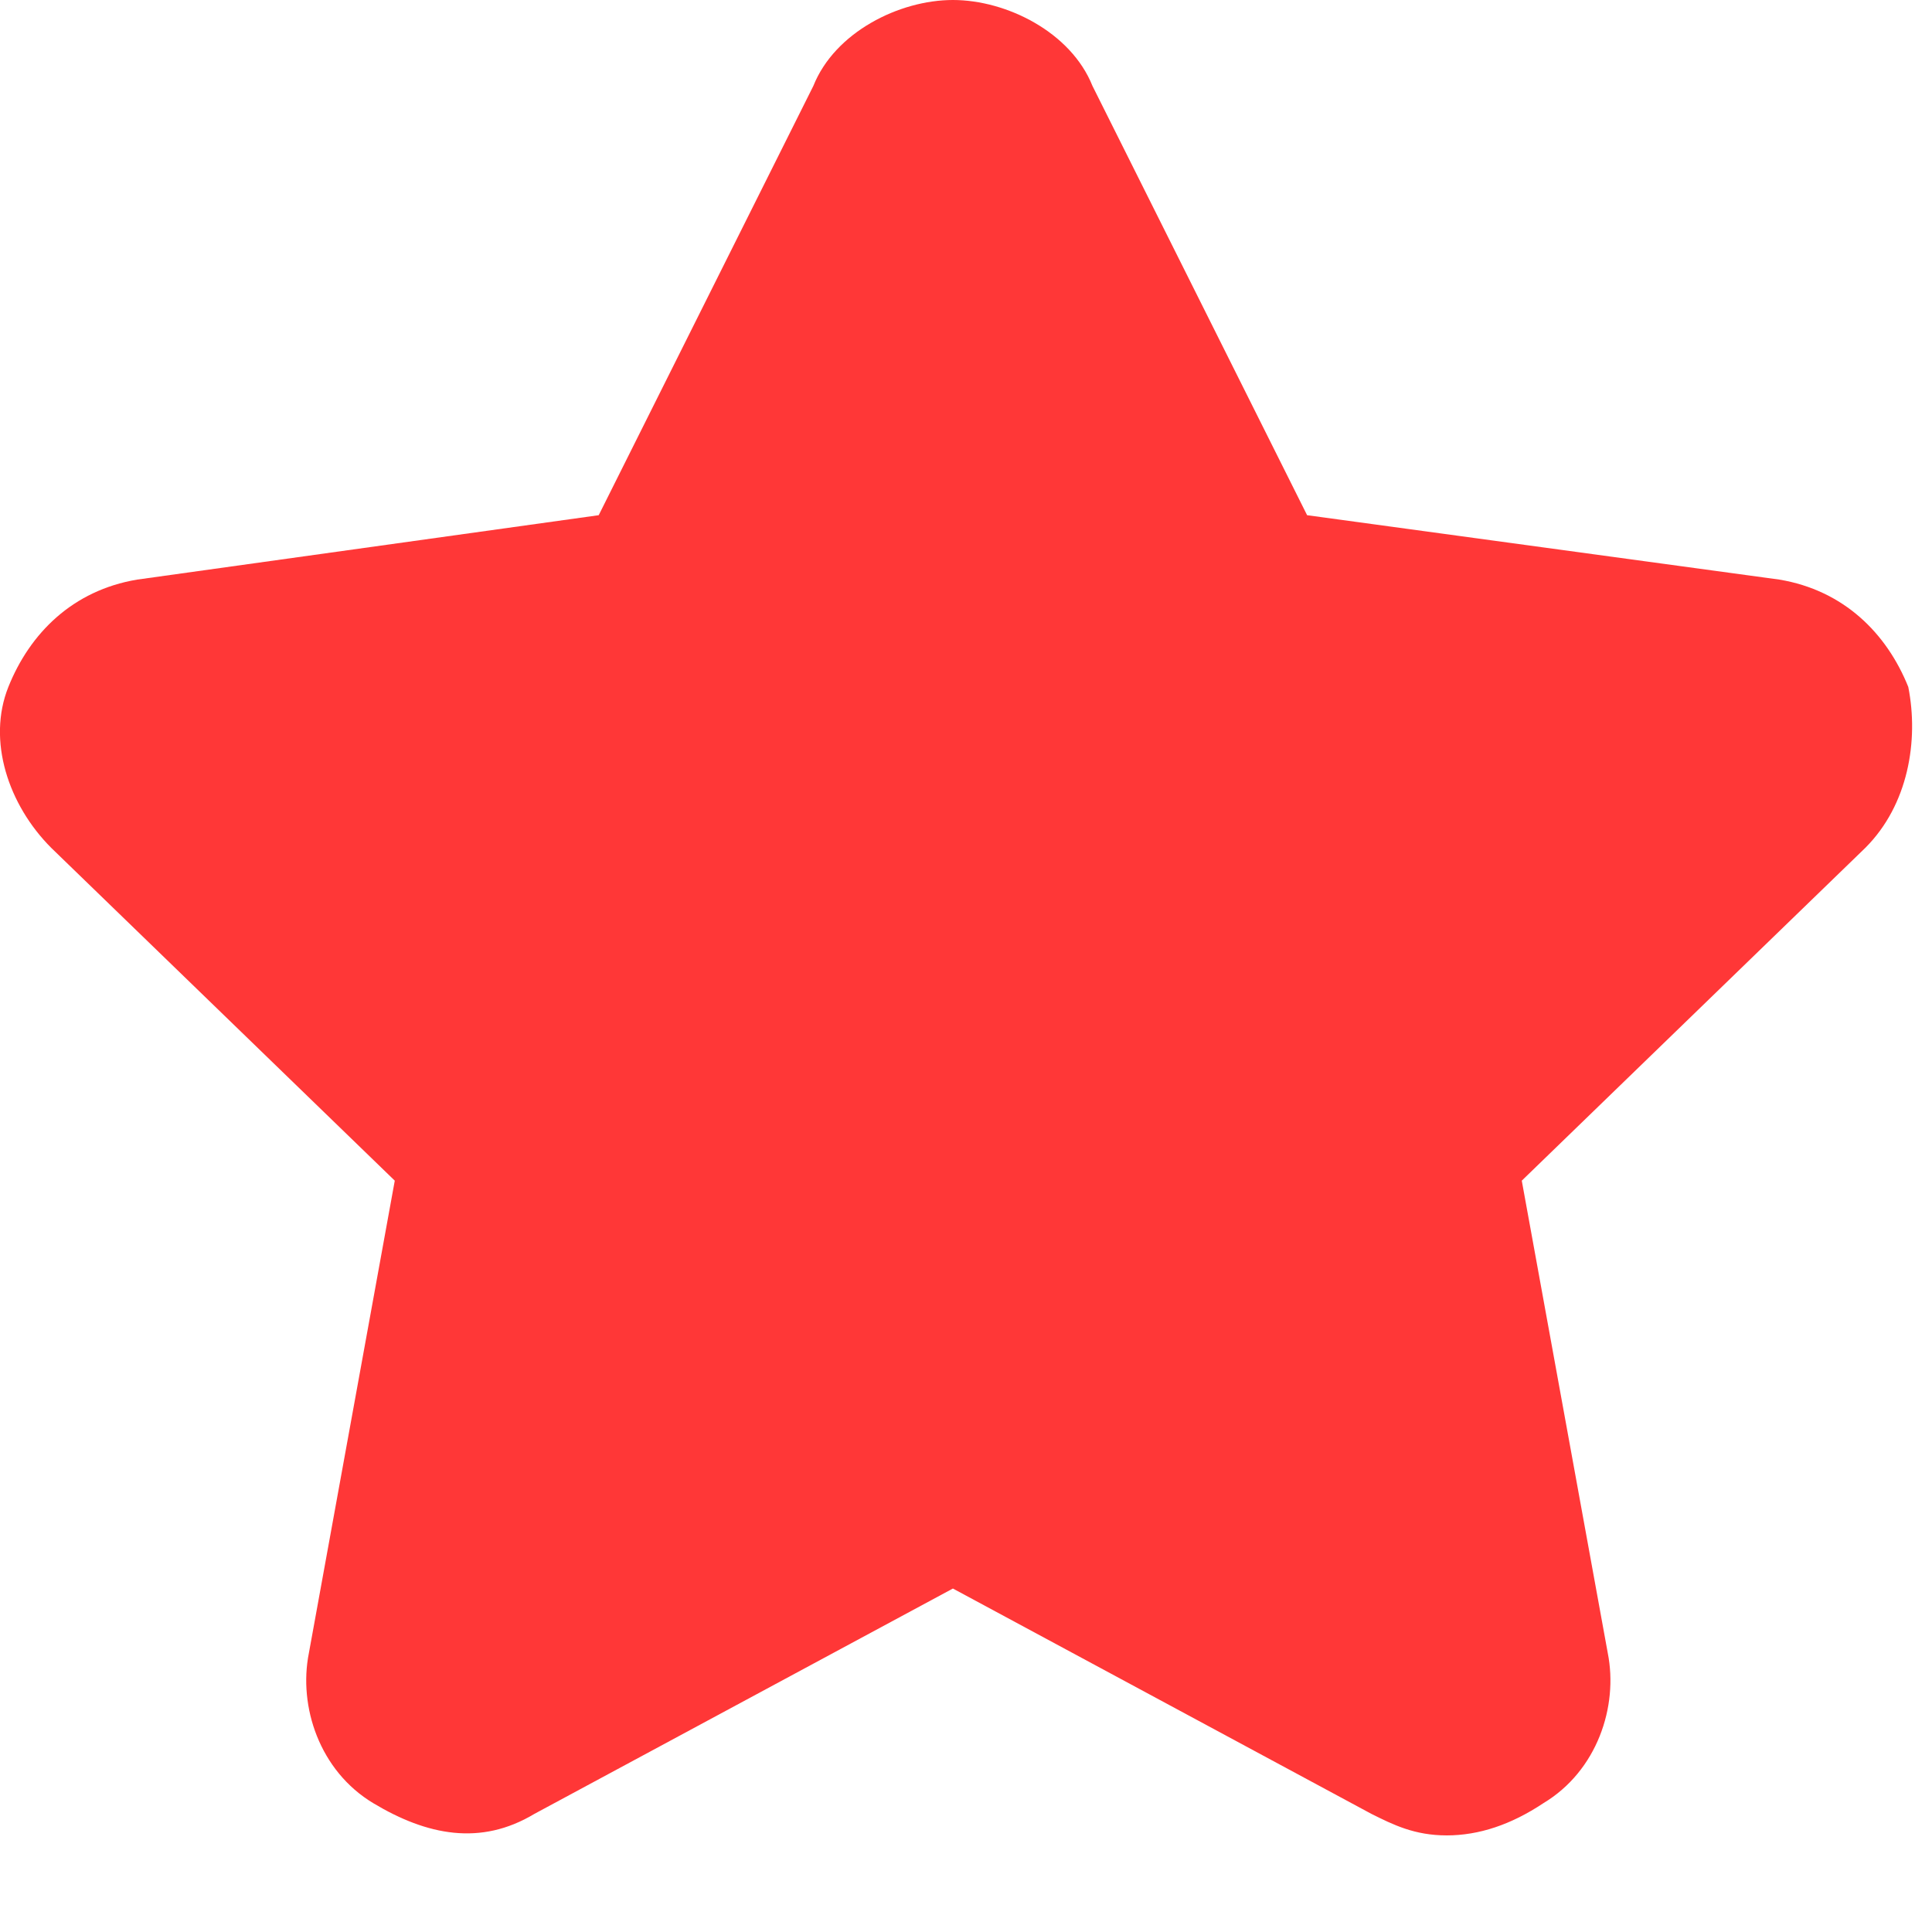 <svg width="18" height="18" viewBox="0 0 18 18" fill="none" xmlns="http://www.w3.org/2000/svg">
<path d="M3.678 11L2.878 15.4C2.778 15.9 2.978 16.5 3.478 16.8C3.978 17.1 4.478 17.2 4.978 16.9L8.878 14.8L12.778 16.9C12.979 17 13.178 17.1 13.479 17.1C13.778 17.1 14.079 17 14.379 16.8C14.879 16.5 15.079 15.9 14.979 15.4L14.178 11L17.378 7.9C17.779 7.5 17.878 6.9 17.779 6.4C17.578 5.9 17.178 5.5 16.578 5.4L12.178 4.8L10.178 0.8C9.978 0.3 9.378 0 8.878 0C8.378 0 7.778 0.3 7.578 0.8L5.578 4.8L1.278 5.4C0.678 5.5 0.278 5.9 0.078 6.4C-0.122 6.9 0.078 7.5 0.478 7.9L3.678 11Z" fill="#FF3737"/>
</svg>
